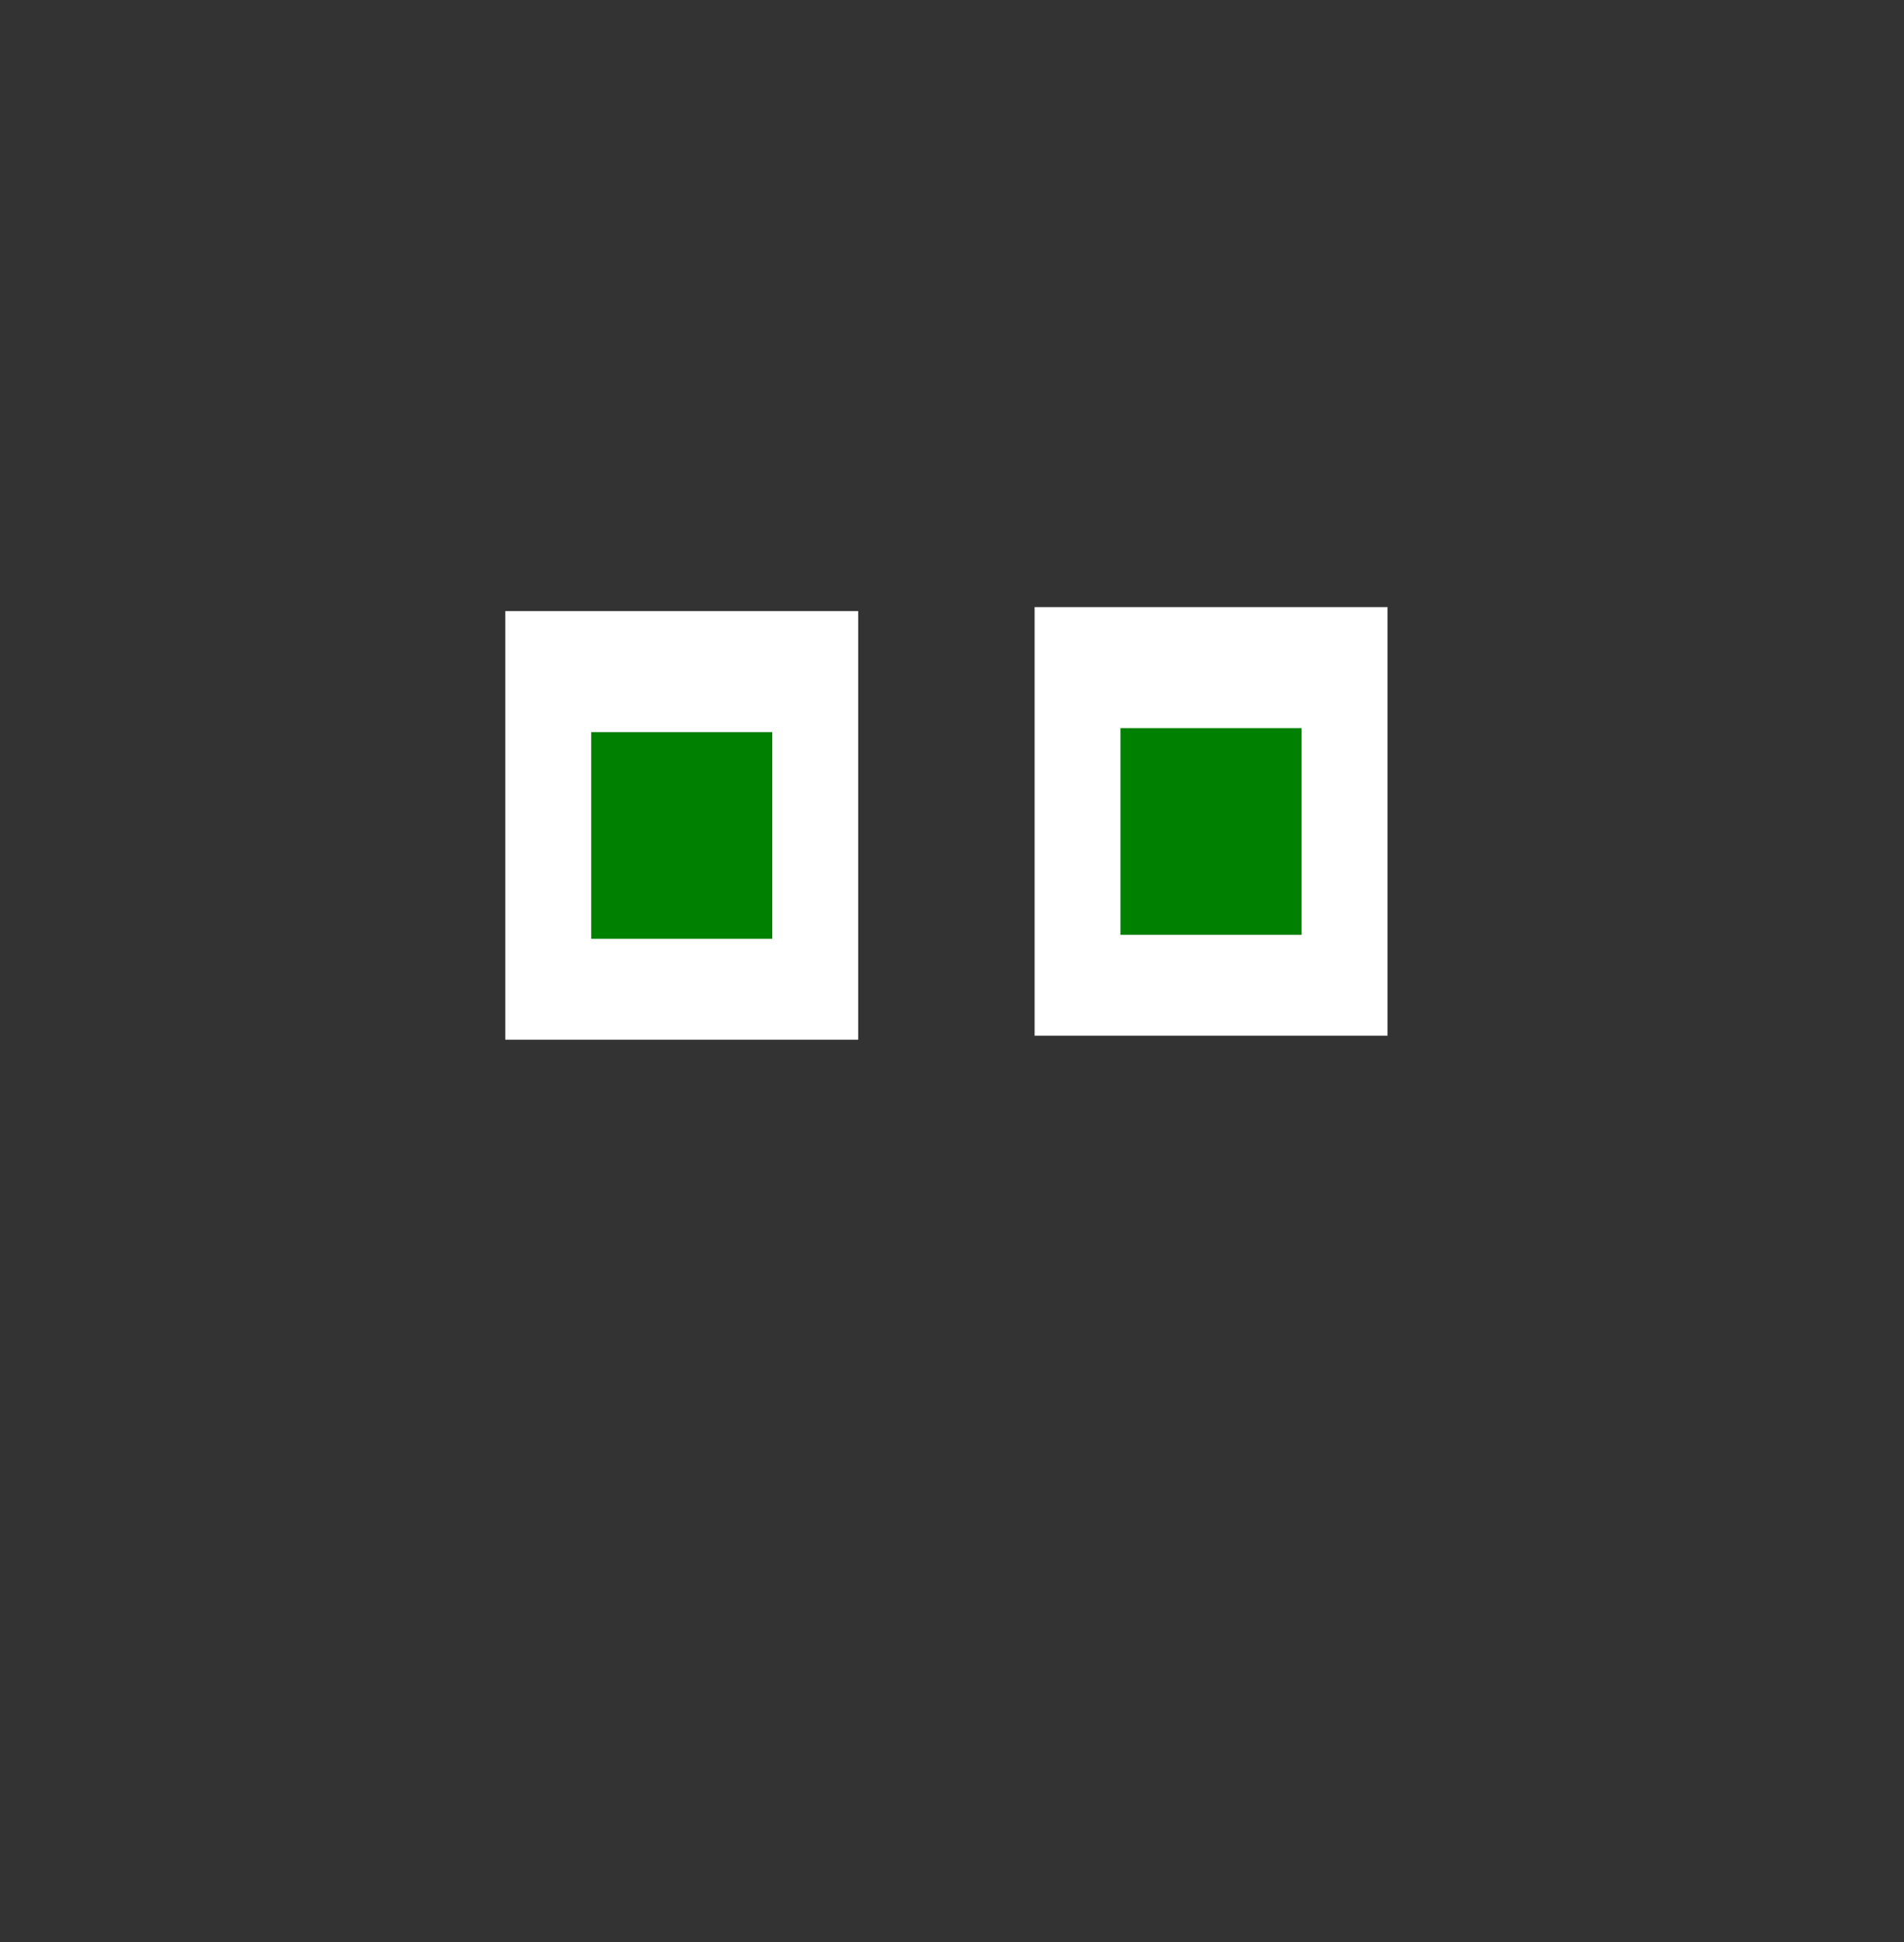 <svg xmlns="http://www.w3.org/2000/svg" xml:space="preserve" width="1101.584" height="1123.226" version="1.1" viewBox="0 0 291.461 297.187"><rect x="0" y="0" width="291.461" height="297.187" fill="#333333" stroke="none"/><g display="inline"><path d="M158.377 92.897h54.017v65.59h-54.017z" fill="#fff"/><path d="M171.526 111.416h27.719v31.638h-27.719z" fill="green"/><path d="M77.352 93.51h54.017v65.59H77.352z" fill="#fff"/><path d="M90.501 112.029h27.719v31.638H90.501z" fill="green"/></g></svg>